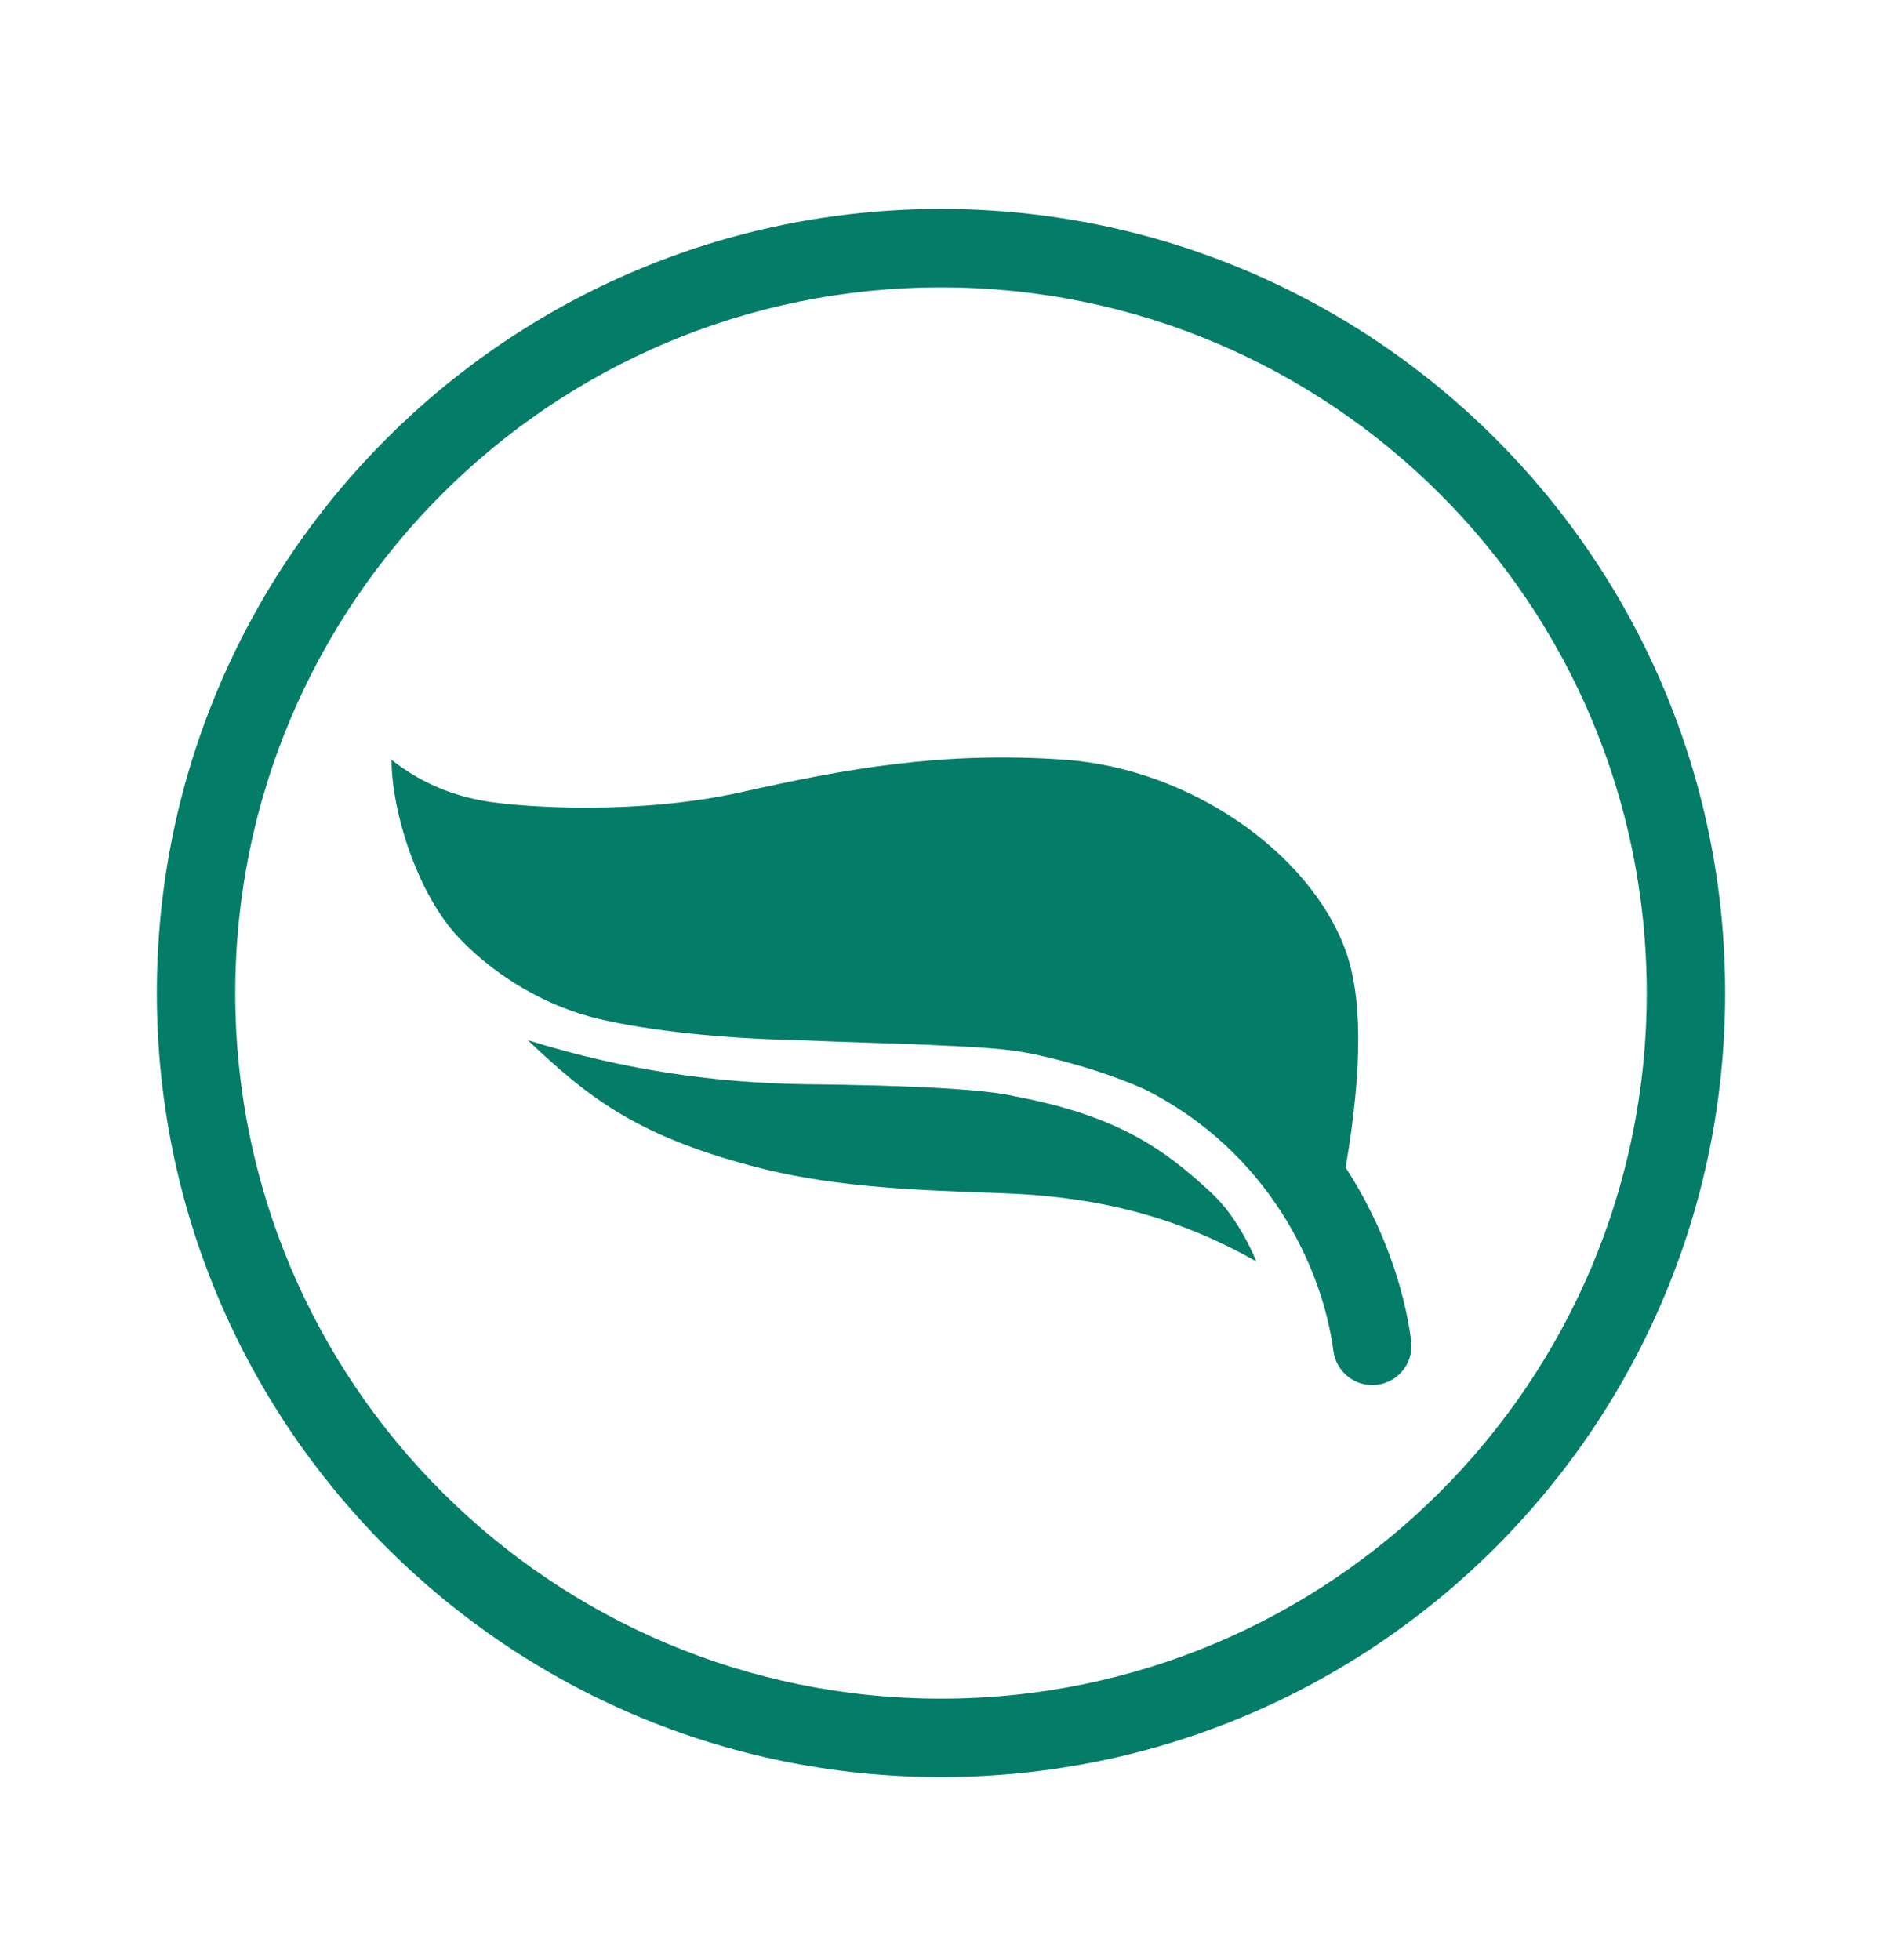 <svg width="24" height="25" viewBox="0 0 24 25" fill="none" xmlns="http://www.w3.org/2000/svg">
<path fill-rule="evenodd" clip-rule="evenodd" d="M3 12.665C3 7.695 7.03 3.665 12 3.665C16.97 3.665 21 7.695 21 12.665C21 17.635 16.97 21.665 12 21.665C7.03 21.665 3 17.635 3 12.665ZM12 2.665C6.478 2.665 2 7.143 2 12.665C2 18.188 6.478 22.665 12 22.665C17.522 22.665 22 18.188 22 12.665C22 7.143 17.522 2.665 12 2.665ZM16.021 16.089C14.916 15.46 13.859 15.254 12.744 15.217C11.475 15.175 10.535 15.124 9.584 14.87C8.098 14.475 7.485 13.982 6.731 13.267C8.005 13.664 9.149 13.808 10.234 13.828C11.684 13.842 12.591 13.898 12.938 13.982C14.265 14.233 14.849 14.658 15.451 15.217C15.815 15.554 16.021 16.089 16.021 16.089ZM13.581 9.69C15.155 9.802 16.684 10.854 17.152 12.103C17.372 12.686 17.379 13.612 17.16 14.891C17.645 15.638 17.908 16.433 17.996 17.1C18.032 17.374 17.839 17.625 17.565 17.661C17.291 17.697 17.04 17.504 17.004 17.23C16.865 16.167 16.17 14.677 14.588 13.889C14.198 13.717 13.765 13.578 13.275 13.465C13.18 13.443 13.073 13.423 12.955 13.404C12.835 13.389 12.712 13.376 12.586 13.367C12.096 13.333 11.599 13.316 11.096 13.3L11.096 13.3L11.096 13.3C10.94 13.295 10.784 13.29 10.627 13.284C10.467 13.278 10.307 13.272 10.147 13.265C9.193 13.245 8.287 13.147 7.643 12.997C7.001 12.848 6.355 12.482 5.867 11.977C5.323 11.414 4.993 10.348 4.993 9.691C5.326 9.953 5.726 10.146 6.219 10.223C6.713 10.3 8.158 10.394 9.46 10.102C10.763 9.81 12.008 9.578 13.581 9.69Z" fill="#037D67"/>
</svg>
